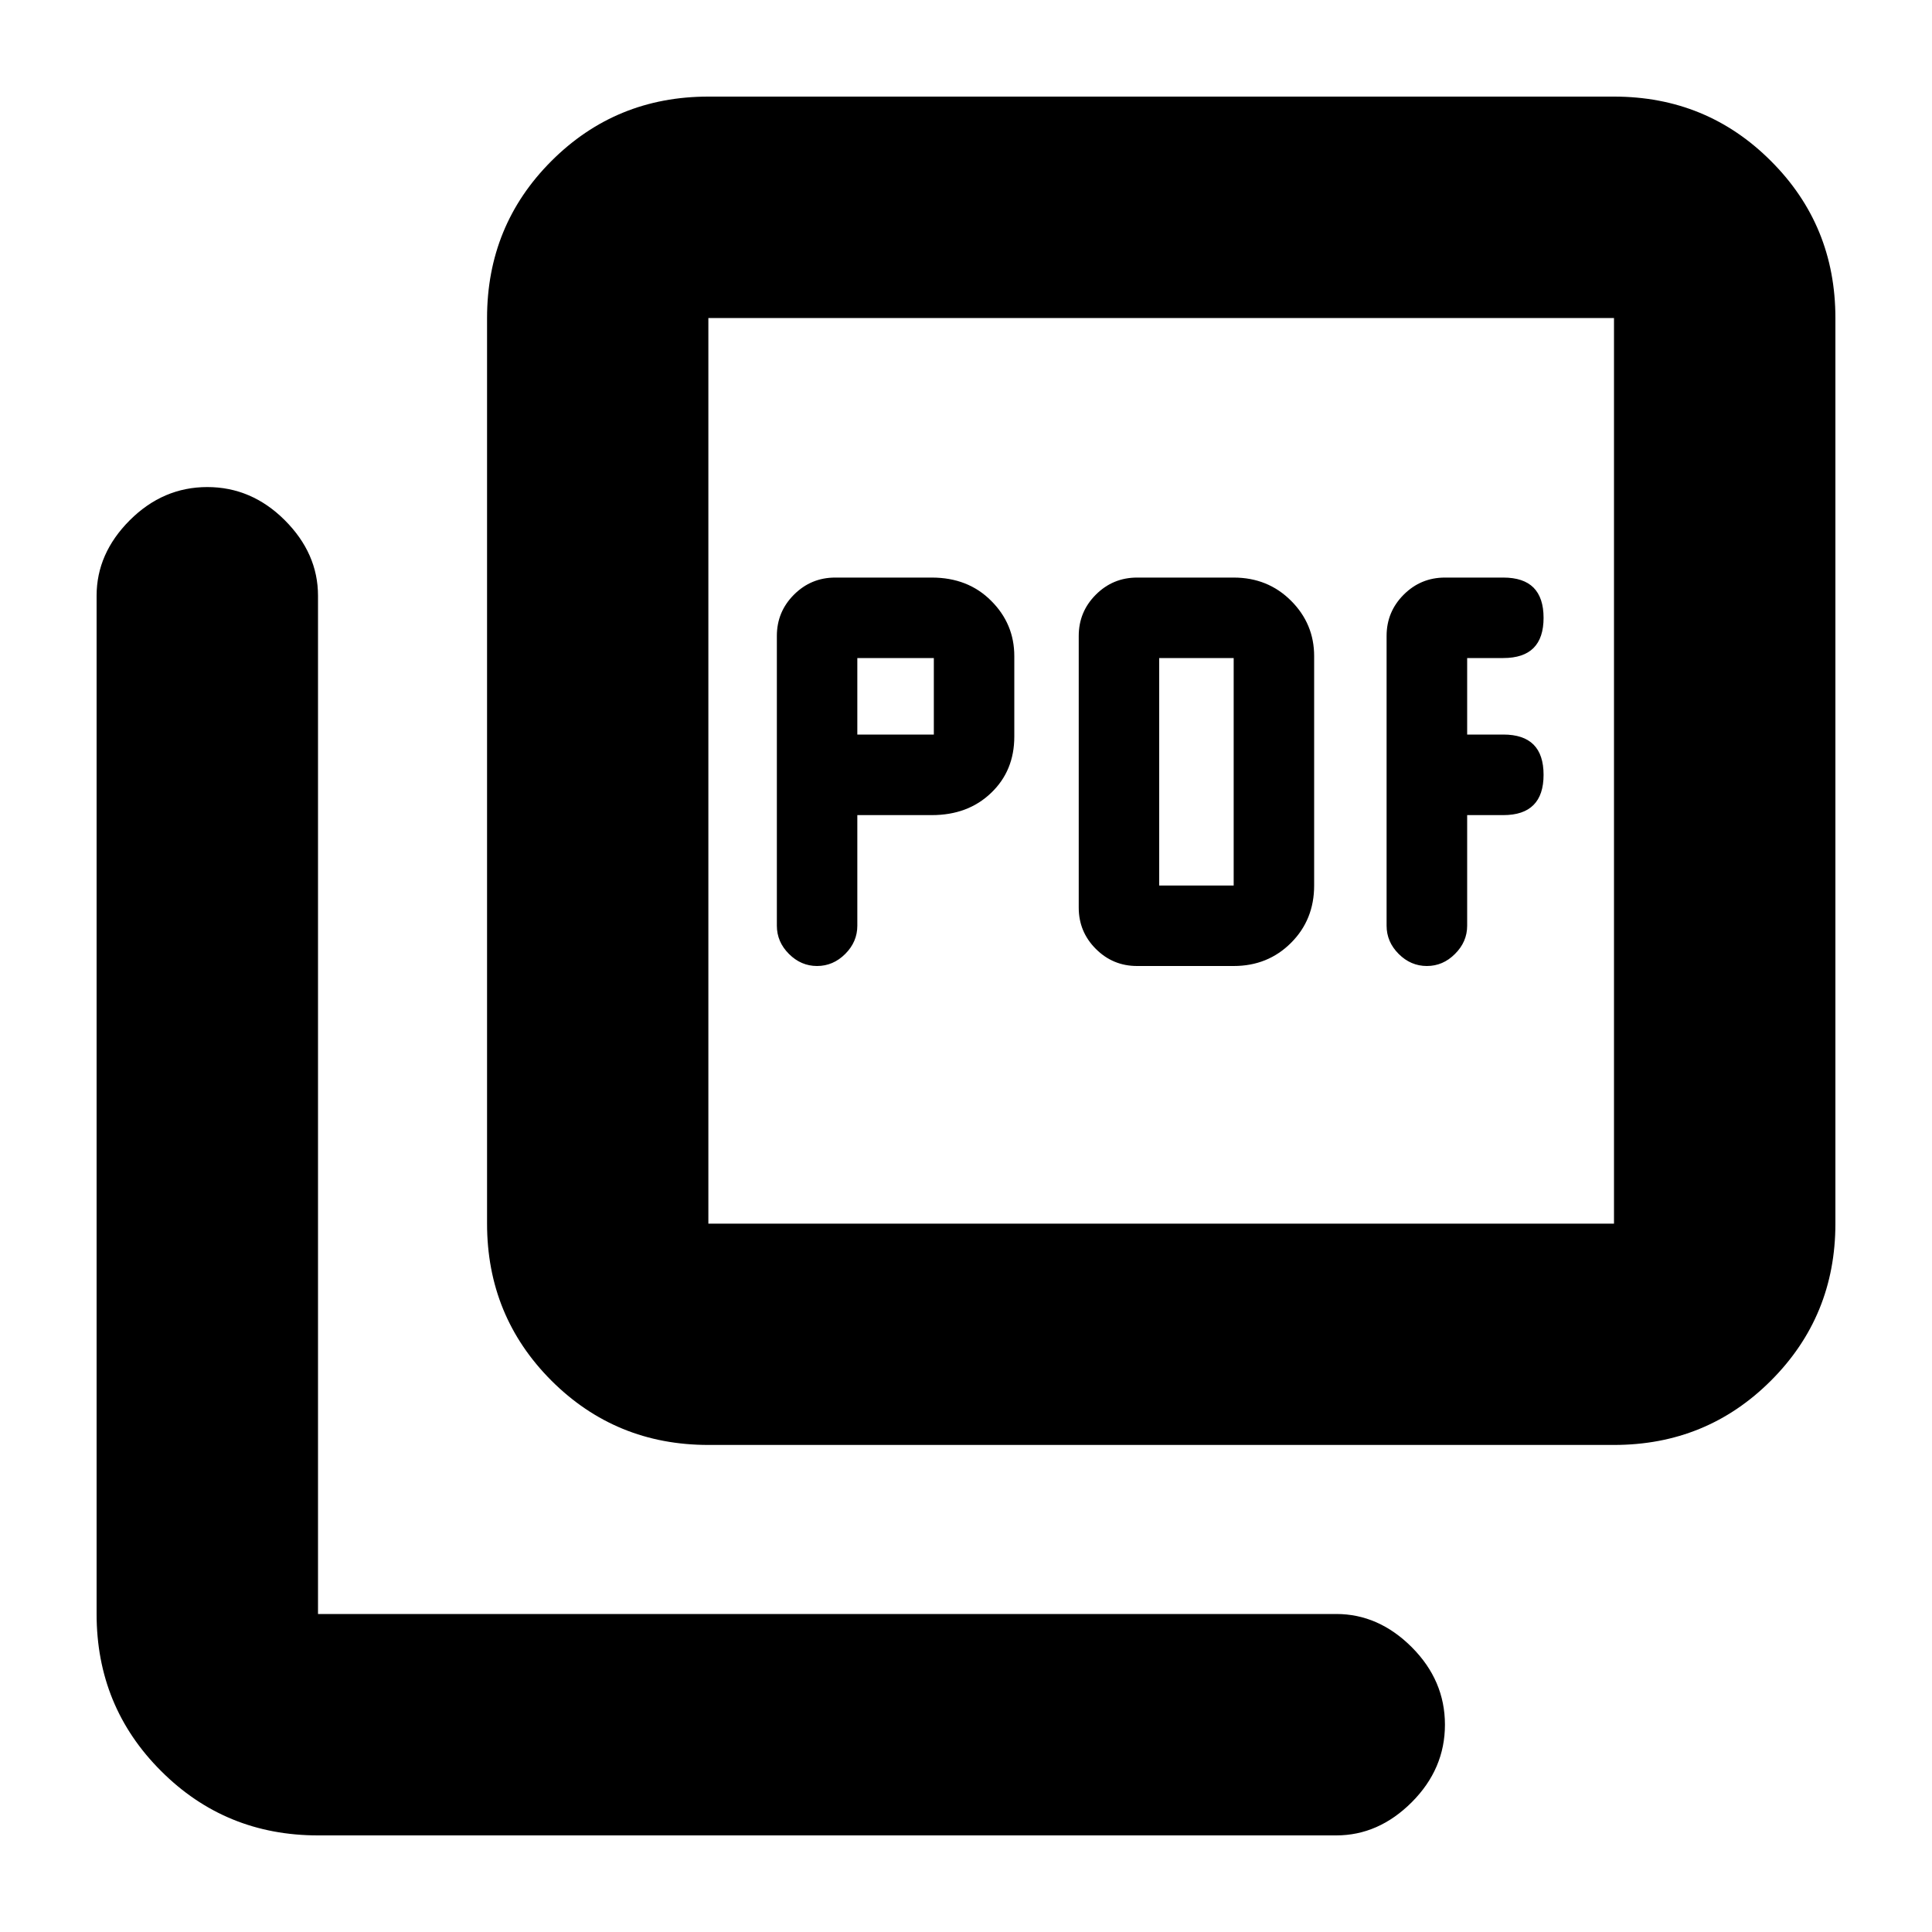 <svg xmlns="http://www.w3.org/2000/svg" height="20" width="20"><path d="M8.875 8.438H9.646Q10.021 8.438 10.26 8.208Q10.5 7.979 10.5 7.625V6.792Q10.5 6.458 10.26 6.219Q10.021 5.979 9.646 5.979H8.646Q8.396 5.979 8.219 6.156Q8.042 6.333 8.042 6.583V9.583Q8.042 9.75 8.167 9.875Q8.292 10 8.458 10Q8.625 10 8.75 9.875Q8.875 9.75 8.875 9.583ZM8.875 7.604V6.812H9.667V7.604ZM12.771 10Q13.125 10 13.365 9.76Q13.604 9.521 13.604 9.167V6.792Q13.604 6.458 13.365 6.219Q13.125 5.979 12.771 5.979H11.771Q11.521 5.979 11.344 6.156Q11.167 6.333 11.167 6.583V9.396Q11.167 9.646 11.344 9.823Q11.521 10 11.771 10ZM12 9.167V6.812H12.771V9.167ZM15.188 8.438H15.562Q15.771 8.438 15.875 8.333Q15.979 8.229 15.979 8.021Q15.979 7.812 15.875 7.708Q15.771 7.604 15.562 7.604H15.188V6.812H15.562Q15.771 6.812 15.875 6.708Q15.979 6.604 15.979 6.396Q15.979 6.188 15.875 6.083Q15.771 5.979 15.562 5.979H14.958Q14.708 5.979 14.531 6.156Q14.354 6.333 14.354 6.583V9.583Q14.354 9.75 14.479 9.875Q14.604 10 14.771 10Q14.938 10 15.062 9.875Q15.188 9.75 15.188 9.583ZM7.333 14.958Q6.375 14.958 5.708 14.292Q5.042 13.625 5.042 12.667V3.292Q5.042 2.333 5.708 1.667Q6.375 1 7.333 1H16.708Q17.667 1 18.333 1.667Q19 2.333 19 3.292V12.667Q19 13.625 18.333 14.292Q17.667 14.958 16.708 14.958ZM7.333 12.667H16.708Q16.708 12.667 16.708 12.667Q16.708 12.667 16.708 12.667V3.292Q16.708 3.292 16.708 3.292Q16.708 3.292 16.708 3.292H7.333Q7.333 3.292 7.333 3.292Q7.333 3.292 7.333 3.292V12.667Q7.333 12.667 7.333 12.667Q7.333 12.667 7.333 12.667ZM3.292 19Q2.333 19 1.667 18.333Q1 17.667 1 16.708V6.167Q1 5.729 1.344 5.385Q1.688 5.042 2.146 5.042Q2.604 5.042 2.948 5.385Q3.292 5.729 3.292 6.167V16.708Q3.292 16.708 3.292 16.708Q3.292 16.708 3.292 16.708H13.833Q14.271 16.708 14.615 17.052Q14.958 17.396 14.958 17.854Q14.958 18.312 14.615 18.656Q14.271 19 13.833 19ZM7.333 3.292Q7.333 3.292 7.333 3.292Q7.333 3.292 7.333 3.292V12.667Q7.333 12.667 7.333 12.667Q7.333 12.667 7.333 12.667Q7.333 12.667 7.333 12.667Q7.333 12.667 7.333 12.667V3.292Q7.333 3.292 7.333 3.292Q7.333 3.292 7.333 3.292Z"/></svg>